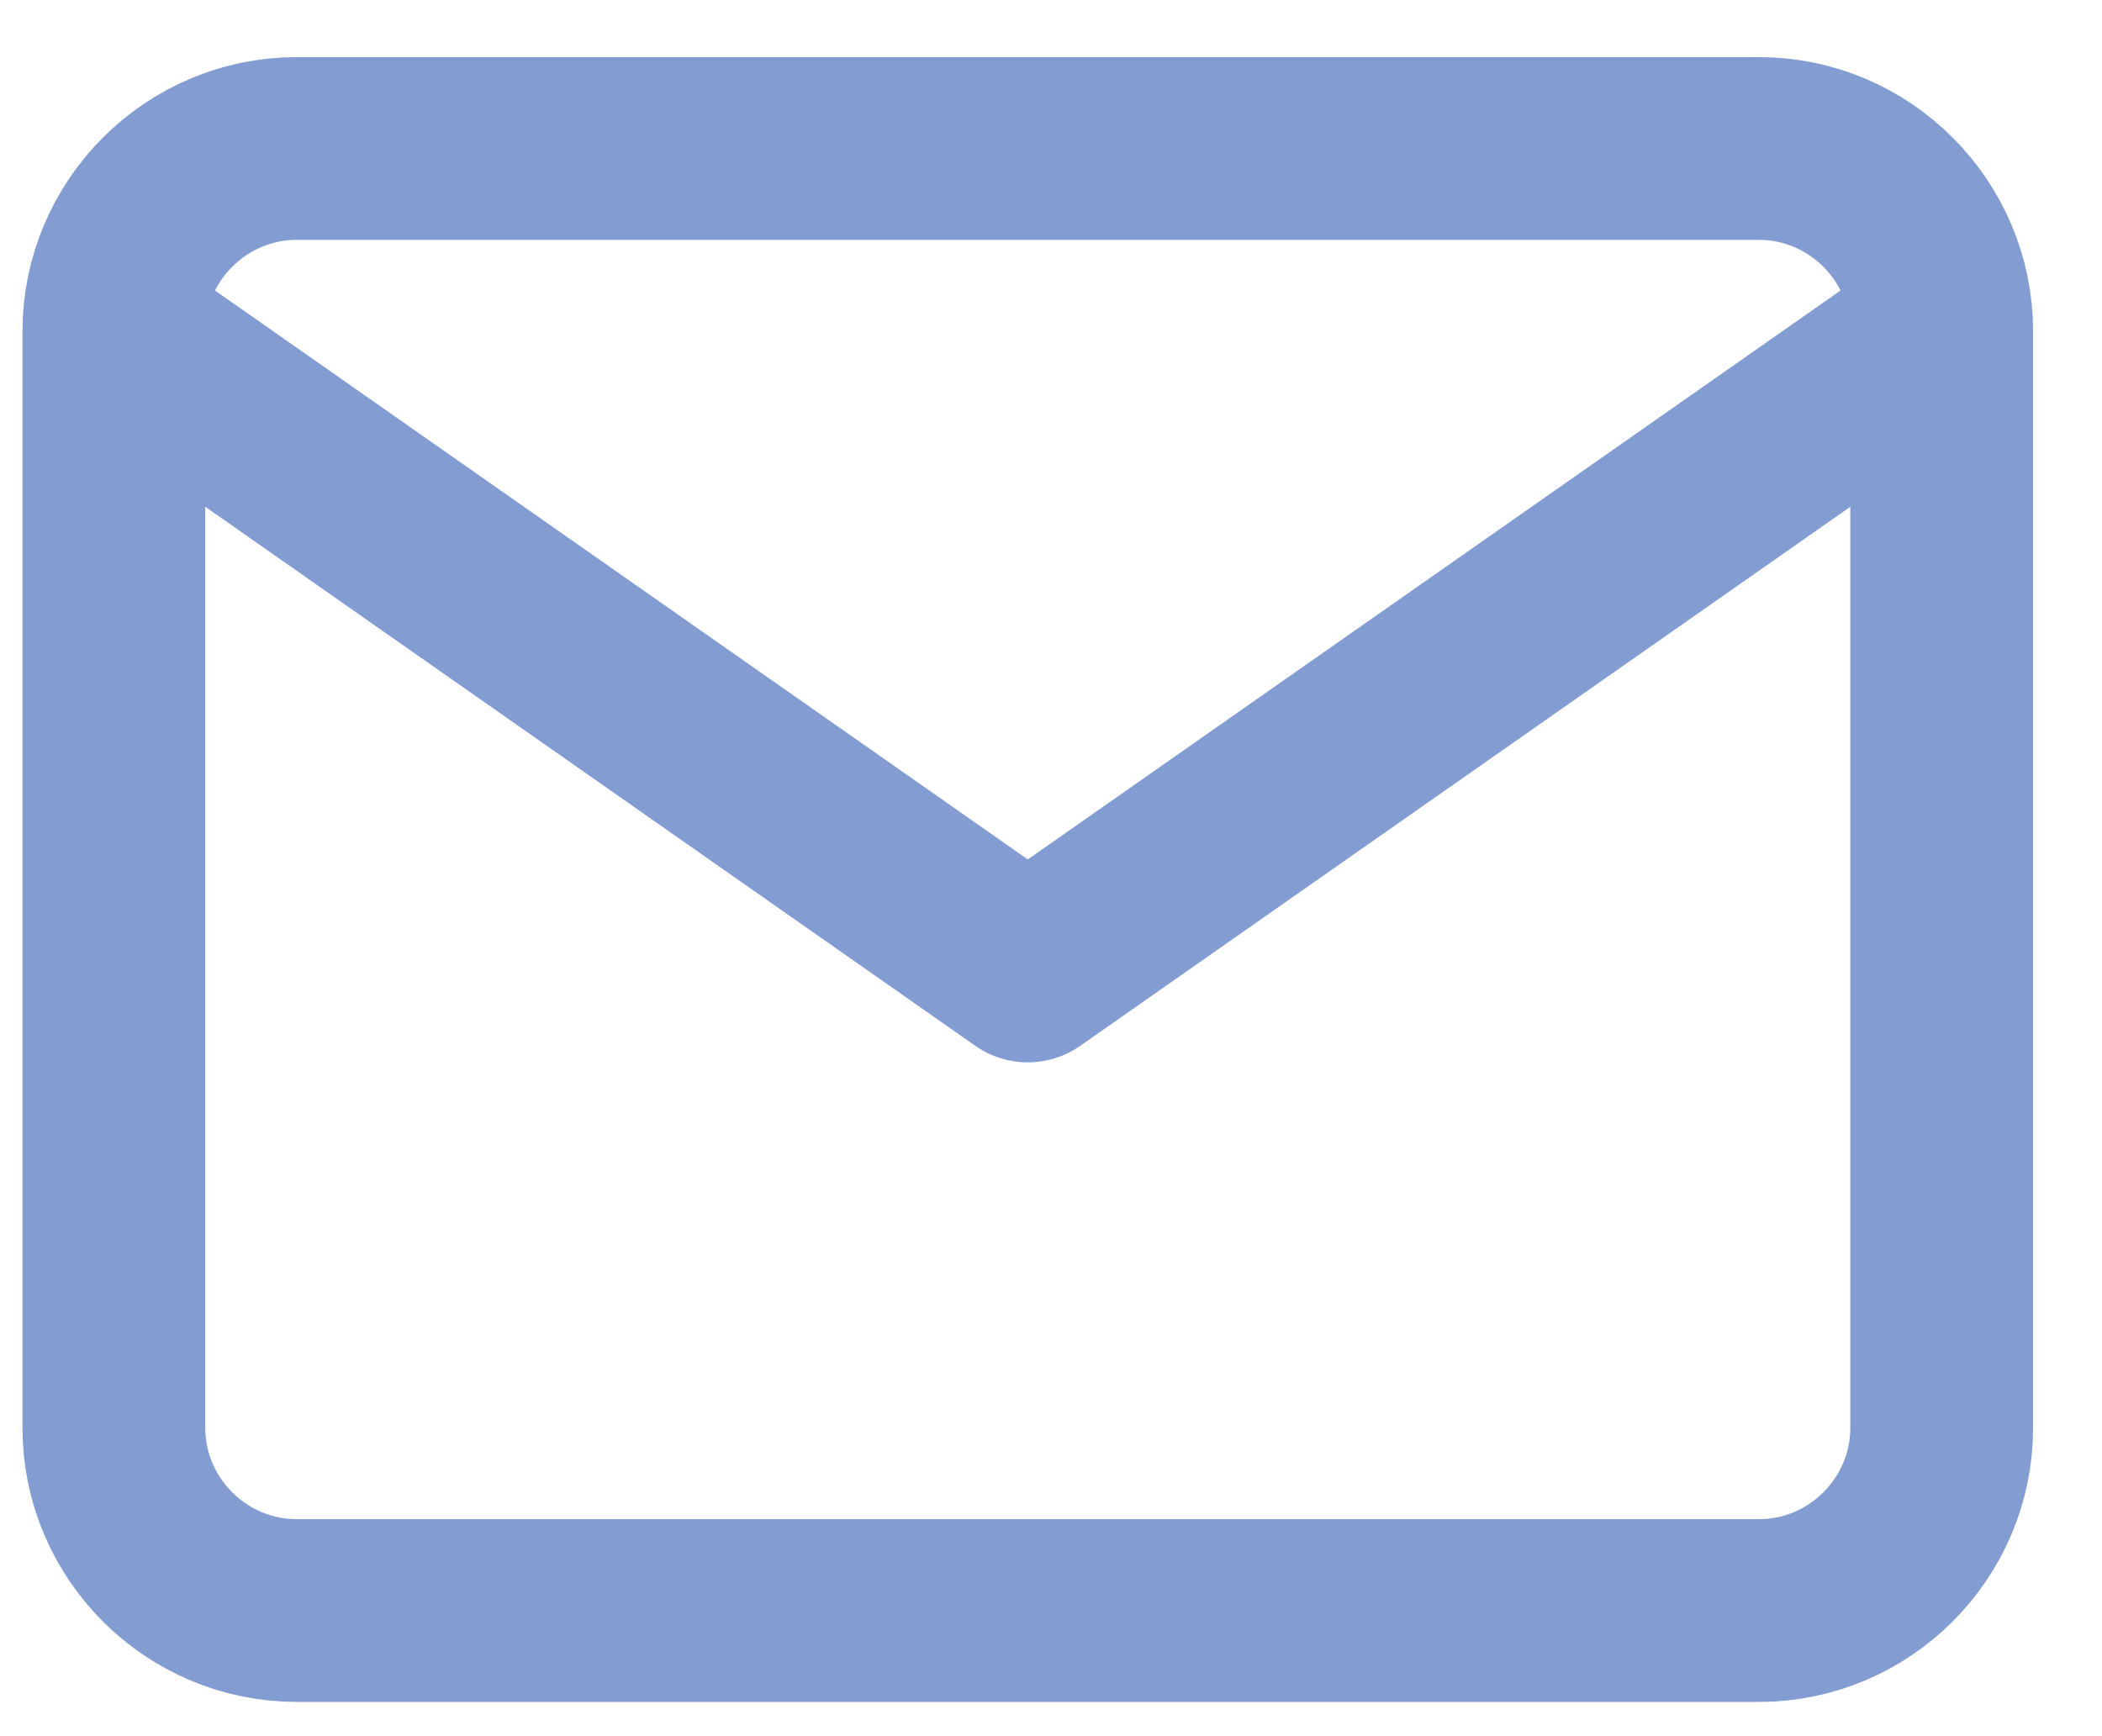 <svg width="23" height="19" viewBox="0 0 23 19" fill="none" xmlns="http://www.w3.org/2000/svg">
<path d="M21.246 3.625C21.246 2.525 20.346 1.625 19.246 1.625H3.246C2.146 1.625 1.246 2.525 1.246 3.625M21.246 3.625V15.626C21.246 16.726 20.346 17.625 19.246 17.625H3.246C2.146 17.625 1.246 16.726 1.246 15.626V3.625M21.246 3.625L11.246 10.626L1.246 3.625" stroke="#839CD2" stroke-width="2" stroke-linecap="round" stroke-linejoin="round"/>
</svg>
